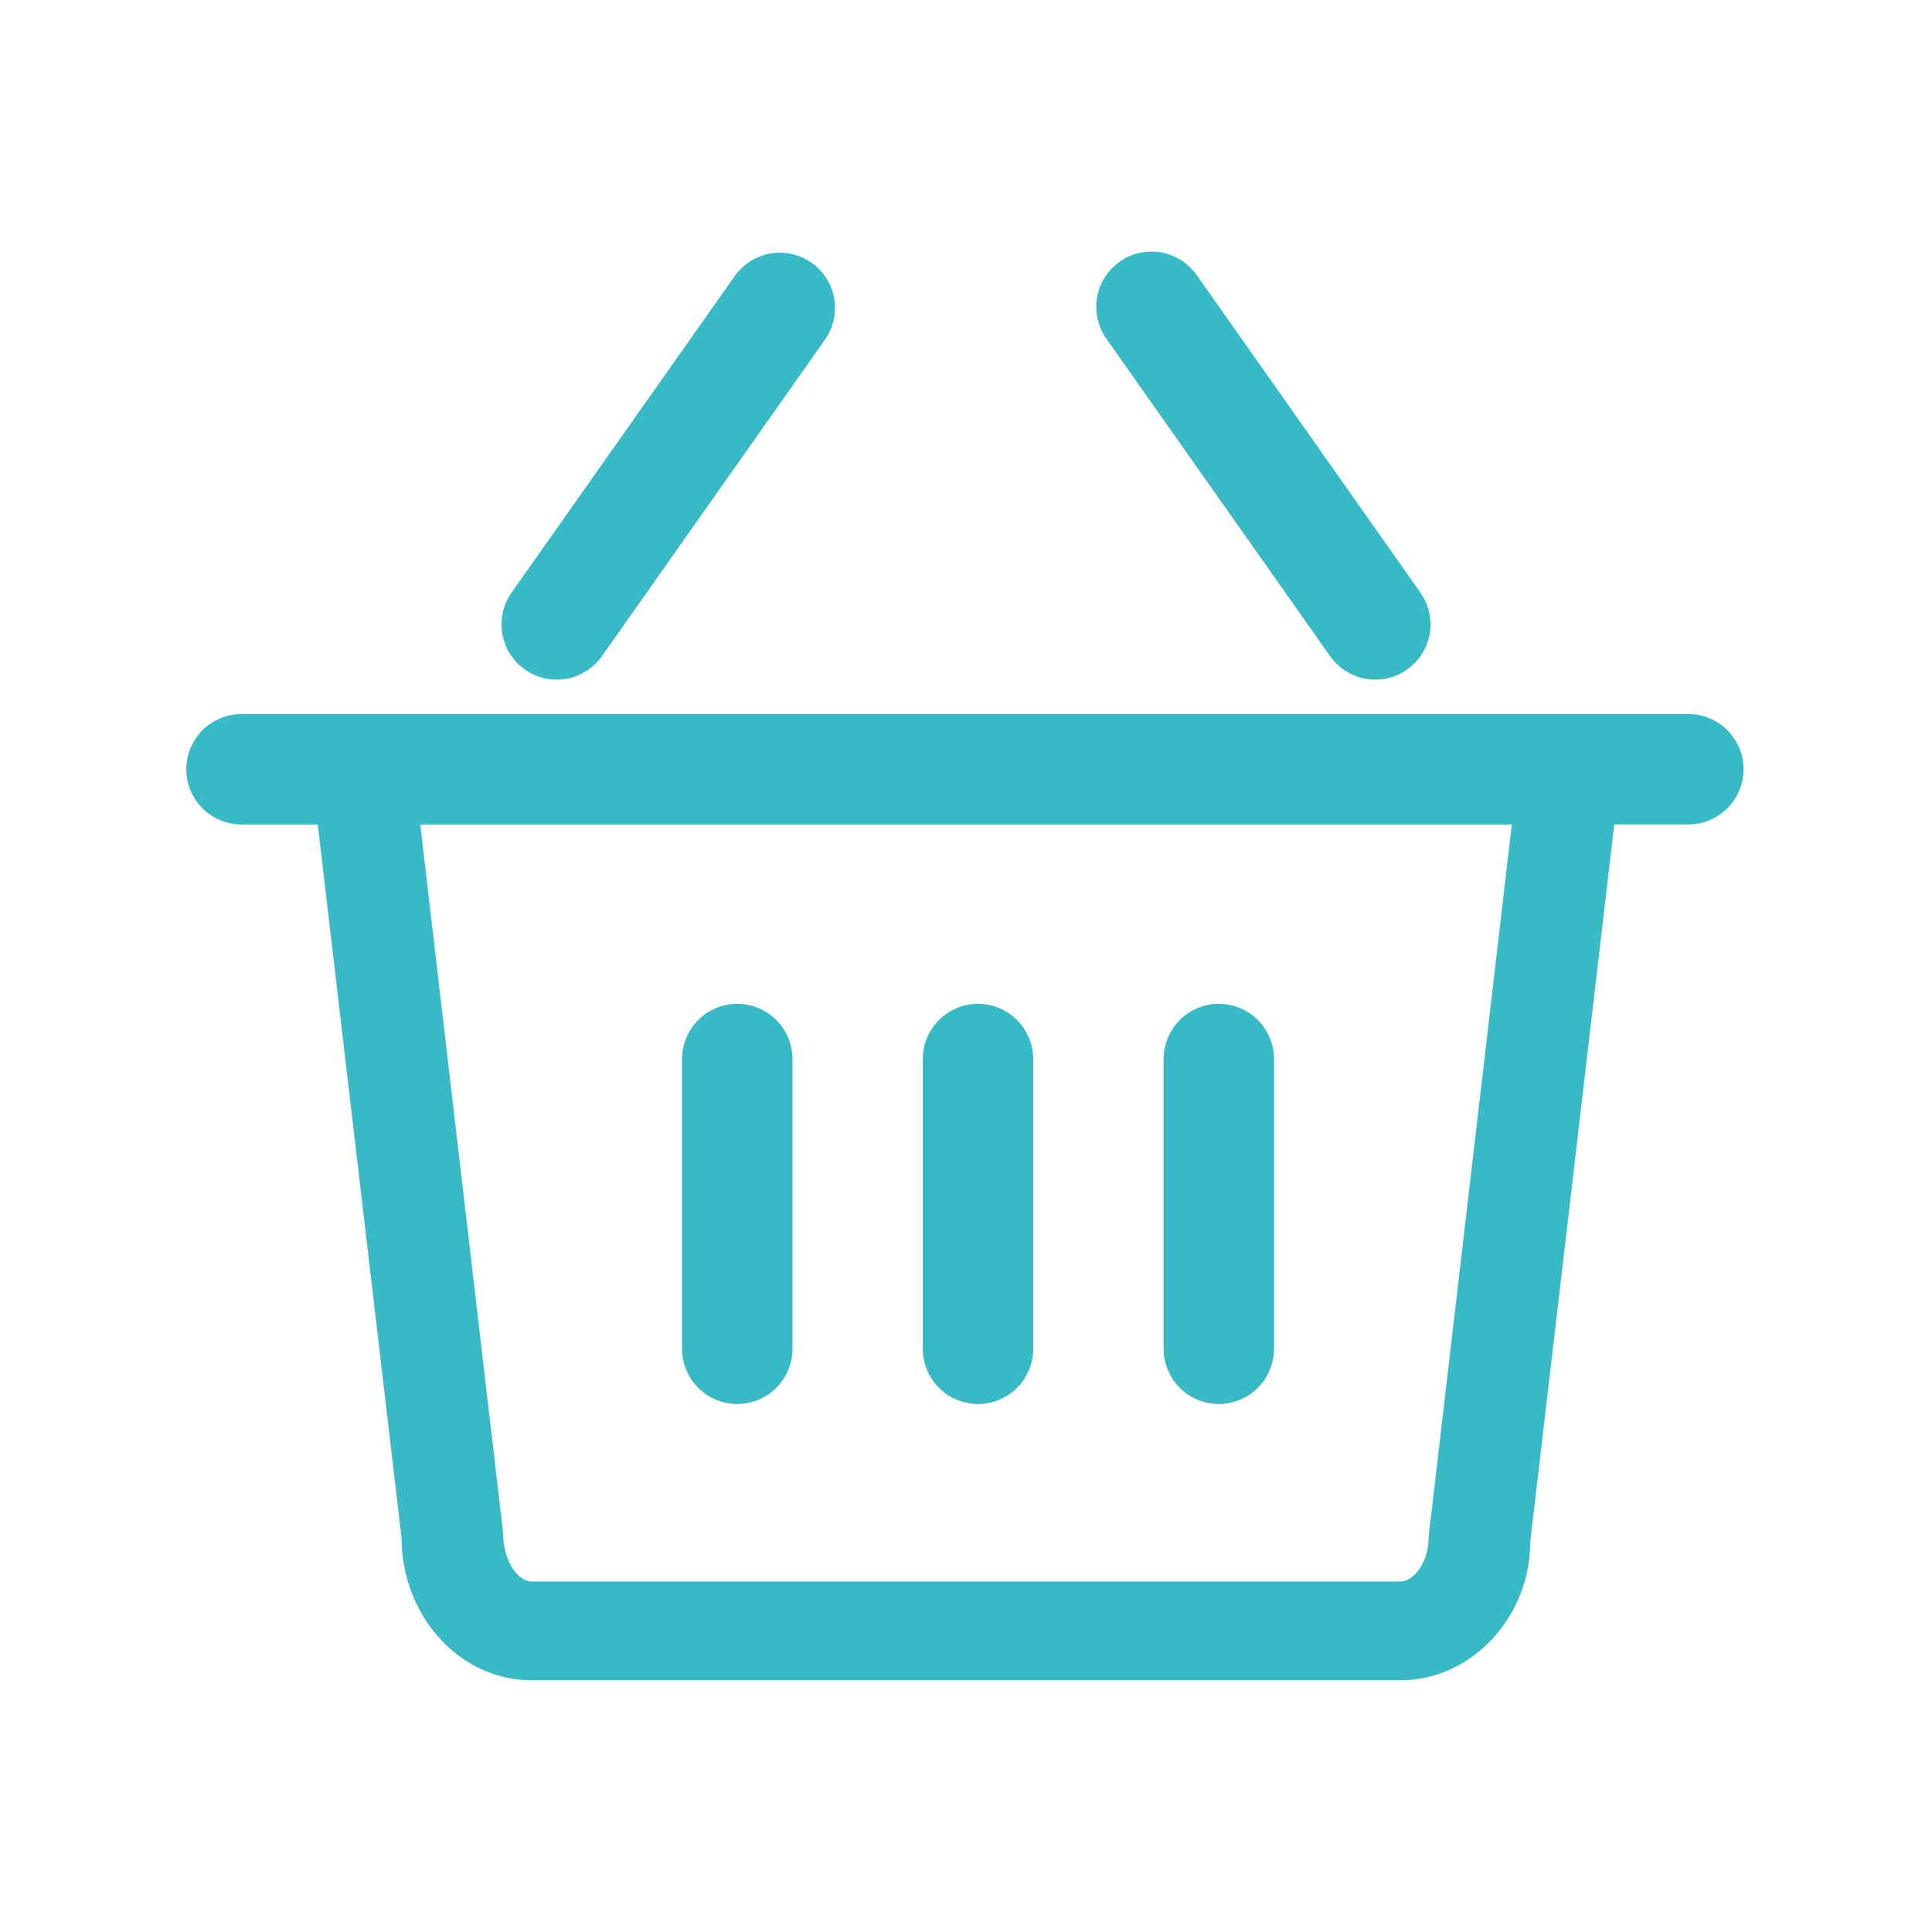 <svg width="28" height="28" viewBox="0 0 28 28" fill="none" xmlns="http://www.w3.org/2000/svg">
<path d="M24.5 10.449H3.5C3.314 10.449 3.136 10.523 3.005 10.654C2.874 10.786 2.8 10.964 2.8 11.149C2.8 11.335 2.874 11.513 3.005 11.644C3.136 11.775 3.314 11.849 3.5 11.849H4.694L5.919 22.276C5.919 23.366 6.719 24.252 7.703 24.252H20.297C21.28 24.252 22.081 23.366 22.077 22.345L23.306 11.848H24.5C24.68 11.84 24.85 11.763 24.975 11.632C25.099 11.502 25.169 11.329 25.169 11.149C25.169 10.968 25.099 10.795 24.975 10.665C24.85 10.534 24.68 10.457 24.5 10.449ZM20.805 22.276C20.805 22.715 20.538 23.02 20.297 23.02H7.703C7.463 23.02 7.195 22.715 7.19 22.208L5.978 11.849H22.023L20.805 22.276Z" fill="#37BAC6" stroke="#37BAC6" stroke-width="0.2"/>
<path d="M10.685 20.248C10.87 20.248 11.049 20.174 11.18 20.043C11.311 19.912 11.385 19.734 11.385 19.548V15.348C11.385 15.163 11.311 14.985 11.18 14.853C11.049 14.722 10.87 14.648 10.685 14.648C10.499 14.648 10.321 14.722 10.19 14.853C10.059 14.985 9.985 15.163 9.985 15.348V19.548C9.985 19.734 10.059 19.912 10.19 20.043C10.321 20.174 10.499 20.248 10.685 20.248ZM14.174 20.248C14.359 20.248 14.537 20.174 14.669 20.043C14.8 19.912 14.874 19.734 14.874 19.548V15.348C14.874 15.163 14.8 14.985 14.669 14.853C14.537 14.722 14.359 14.648 14.174 14.648C13.988 14.648 13.81 14.722 13.679 14.853C13.547 14.985 13.474 15.163 13.474 15.348V19.548C13.474 19.734 13.547 19.912 13.679 20.043C13.81 20.174 13.988 20.248 14.174 20.248ZM17.664 20.248C17.849 20.248 18.027 20.174 18.159 20.043C18.29 19.912 18.364 19.734 18.364 19.548V15.348C18.364 15.163 18.29 14.985 18.159 14.853C18.027 14.722 17.849 14.648 17.664 14.648C17.478 14.648 17.3 14.722 17.169 14.853C17.038 14.985 16.964 15.163 16.964 15.348V19.548C16.964 19.734 17.038 19.912 17.169 20.043C17.3 20.174 17.478 20.248 17.664 20.248ZM19.359 9.453C19.412 9.528 19.479 9.592 19.557 9.641C19.635 9.69 19.721 9.724 19.812 9.74C19.903 9.755 19.995 9.753 20.085 9.733C20.175 9.713 20.26 9.675 20.335 9.622C20.41 9.569 20.474 9.502 20.523 9.424C20.573 9.347 20.606 9.26 20.622 9.169C20.638 9.079 20.635 8.986 20.615 8.896C20.595 8.806 20.557 8.722 20.504 8.646L17.261 4.043C17.208 3.968 17.14 3.904 17.063 3.855C16.985 3.806 16.898 3.772 16.808 3.756C16.717 3.741 16.624 3.743 16.535 3.763C16.445 3.783 16.36 3.821 16.285 3.874C16.21 3.927 16.146 3.994 16.096 4.072C16.047 4.149 16.014 4.236 15.998 4.327C15.982 4.417 15.985 4.51 16.005 4.6C16.025 4.69 16.062 4.774 16.115 4.85L19.359 9.453ZM8.641 9.453L11.885 4.85C11.986 4.698 12.023 4.513 11.99 4.333C11.956 4.154 11.854 3.995 11.705 3.89C11.556 3.785 11.372 3.742 11.192 3.771C11.012 3.799 10.85 3.897 10.741 4.043L7.496 8.646C7.443 8.722 7.405 8.806 7.385 8.896C7.365 8.986 7.363 9.079 7.378 9.169C7.394 9.26 7.427 9.347 7.477 9.424C7.526 9.502 7.59 9.569 7.665 9.622C7.74 9.675 7.825 9.713 7.915 9.733C8.005 9.753 8.097 9.755 8.188 9.74C8.279 9.724 8.365 9.69 8.443 9.641C8.521 9.592 8.588 9.528 8.641 9.453Z" fill="#37BAC6" stroke="#37BAC6" stroke-width="0.2"/>
</svg>
